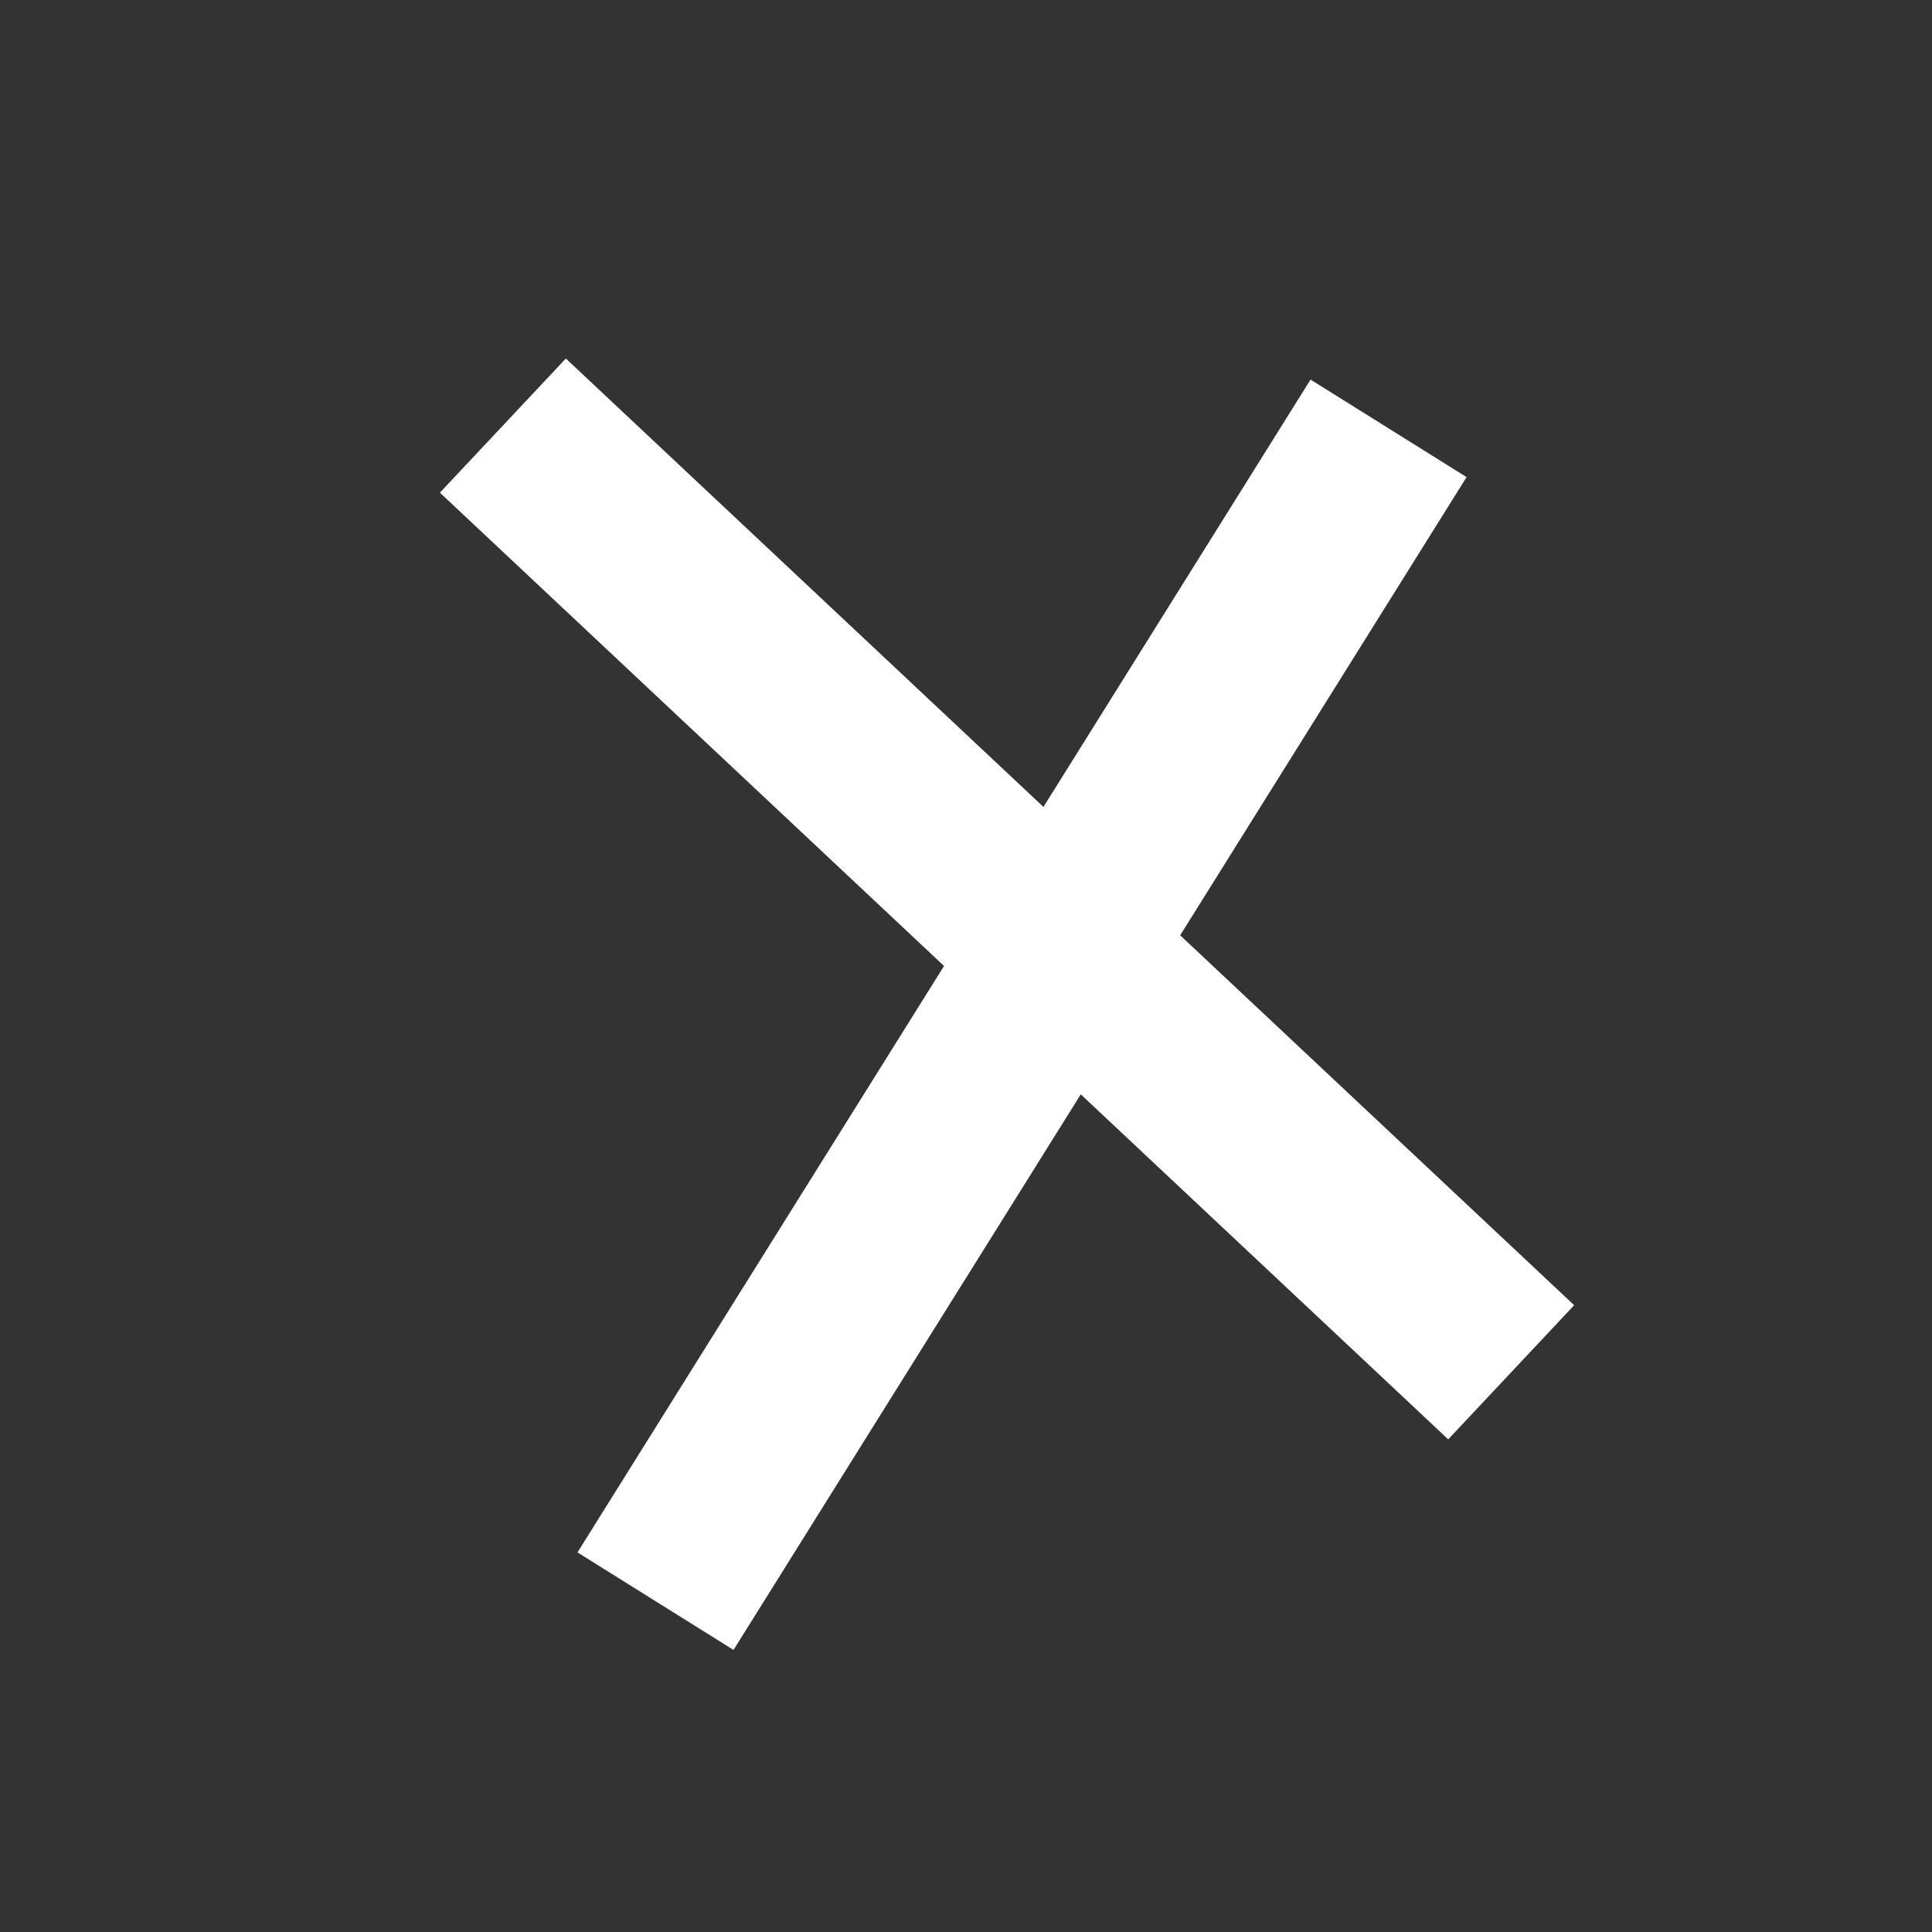 <svg width="21" height="21" viewBox="0 0 21 21" fill="none" xmlns="http://www.w3.org/2000/svg">
<rect x="0" y="0" width="21" height="21" fill="#333333" stroke="none"/>
<line x1="15.093" y1="4.656" x2="7.125" y2="17.404" stroke="white" stroke-width="2"/>
<line x1="5.466" y1="4.626" x2="16.426" y2="14.916" stroke="white" stroke-width="2"/>
</svg>
